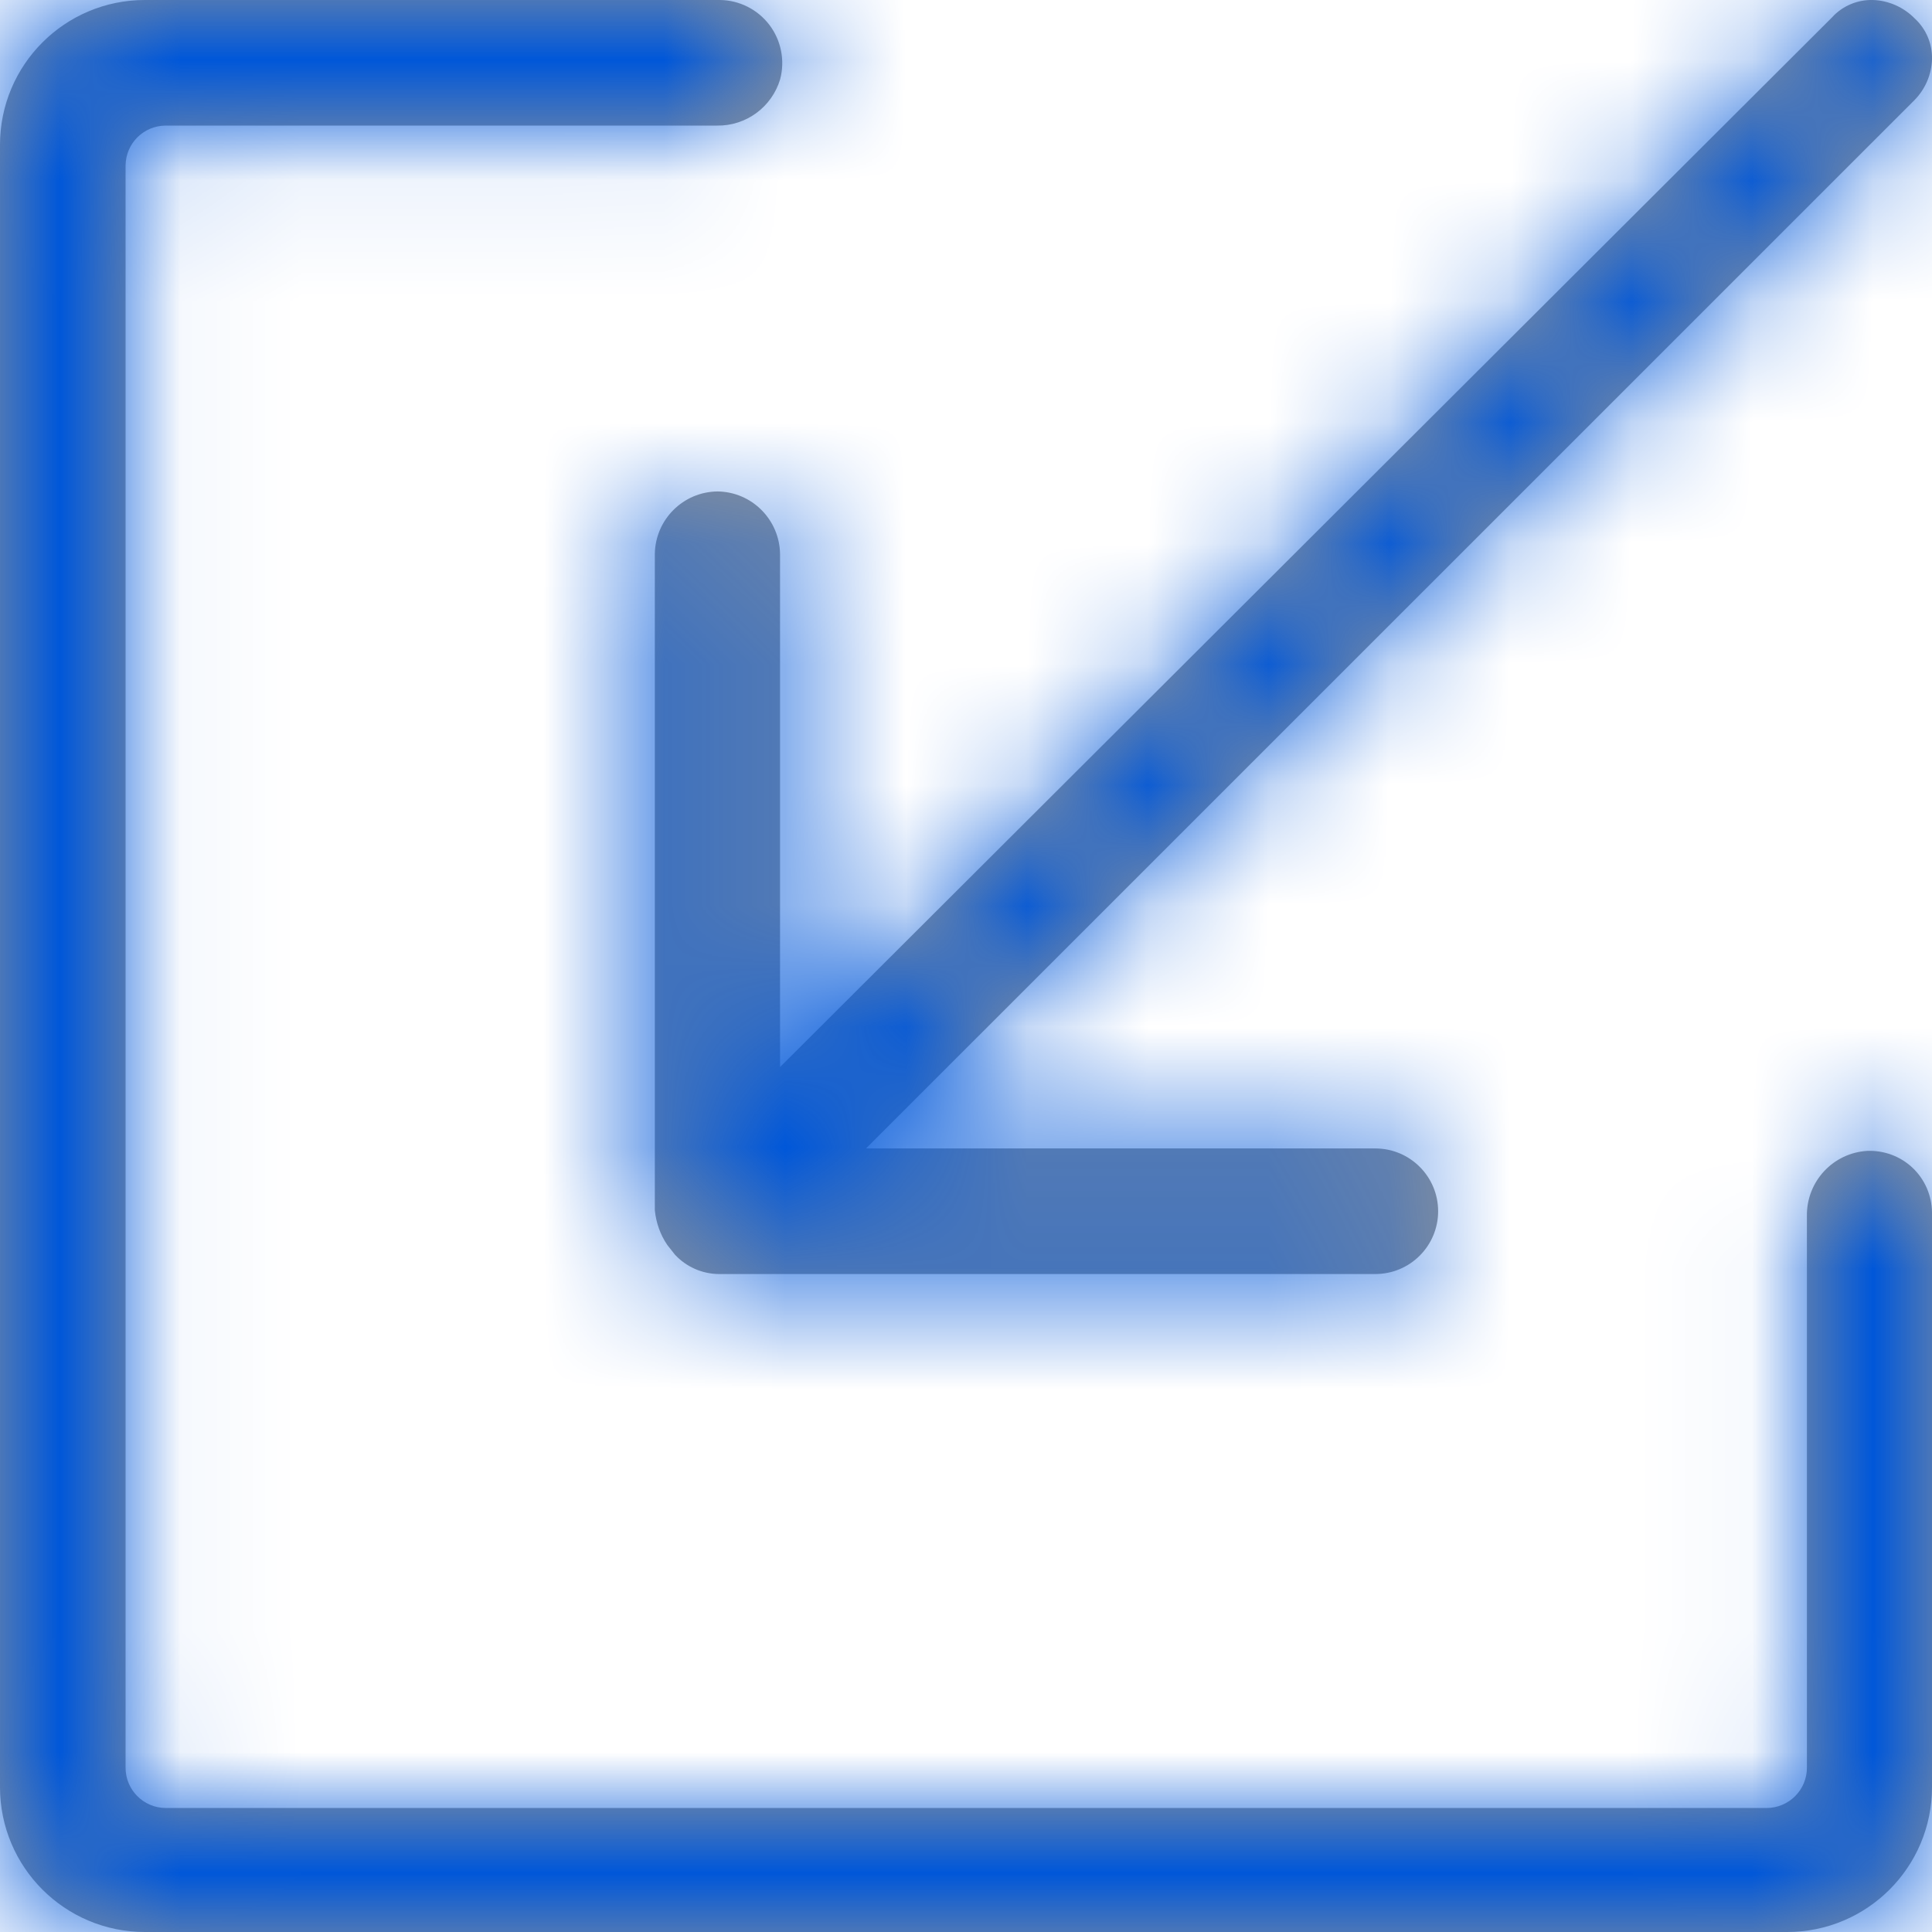 <?xml version="1.0" encoding="UTF-8"?>
<svg width="16px" height="16px" viewBox="0 0 16 16" version="1.1" xmlns="http://www.w3.org/2000/svg" xmlns:xlink="http://www.w3.org/1999/xlink">
    <!-- Generator: Sketch 63.1 (92452) - https://sketch.com -->
    <title>4.组件/2.通用/icon/16/导入2备份 2</title>
    <desc>Created with Sketch.</desc>
    <defs>
        <path d="M5.96,-7.26779747e-14 C6.121,0.001 6.273,0.077 6.371,0.205 C6.469,0.334 6.502,0.5 6.461,0.656 C6.392,0.887 6.178,1.044 5.938,1.04 L5.938,1.04 L1.37,1.04 C1.188,1.042 1.042,1.188 1.04,1.37 L1.04,1.37 L1.04,14.64 C1.04,14.822 1.187,14.971 1.37,14.973 L1.37,14.973 L14.63,14.973 C14.814,14.973 14.964,14.824 14.964,14.64 L14.964,14.64 L14.964,10.07 C14.96,9.785 15.18,9.548 15.464,9.531 C15.603,9.526 15.739,9.576 15.84,9.672 C15.941,9.768 15.998,9.901 16,10.04 L16,10.04 L16,14.8 C16,15.463 15.463,16 14.8,16 L14.8,16 L1.2,16 C0.537,16 0,15.463 0,14.8 L0,14.8 L0,1.2 C0,0.537 0.537,-7.26779747e-14 1.2,-7.26779747e-14 L1.2,-7.26779747e-14 Z M15.51,-1.59816415e-13 C15.64,0.004 15.764,0.059 15.856,0.152 C15.951,0.239 16.003,0.362 16,0.49 C15.996,0.619 15.943,0.741 15.852,0.832 L15.852,0.832 L7.172,9.511 L11.39,9.511 C11.677,9.511 11.91,9.744 11.91,10.031 C11.91,10.318 11.677,10.551 11.39,10.551 L11.39,10.551 L5.95,10.551 C5.813,10.549 5.683,10.491 5.59,10.391 L5.59,10.391 L5.526,10.31 C5.468,10.225 5.433,10.125 5.423,10.022 L5.423,10.022 L5.423,4.588 C5.427,4.303 5.657,4.073 5.942,4.07 C6.226,4.073 6.456,4.303 6.46,4.588 L6.46,4.588 L6.46,8.837 L15.172,0.144 C15.258,0.049 15.382,-0.003 15.51,-1.59816415e-13 Z" id="path-1"></path>
    </defs>
    <g id="1230-TI2需求设计-11月" stroke="none" stroke-width="1" fill="none" fill-rule="evenodd">
        <g id="用户体验-图标优化" transform="translate(-650, -598)">
            <g id="4.组件/2.通用/icon/16/导入2" transform="translate(650, 598)">
                <g>
                    <mask id="mask-2" fill="white">
                        <use xlink:href="#path-1"></use>
                    </mask>
                    <use id="形状结合" fill="#979797" fill-rule="nonzero" xlink:href="#path-1"></use>
                    <g id="3.颜色/7.按下颜色" mask="url(#mask-2)" fill="#0057D9">
                        <rect id="矩形" x="0" y="0" width="16" height="16"></rect>
                    </g>
                </g>
            </g>
        </g>
    </g>
</svg>